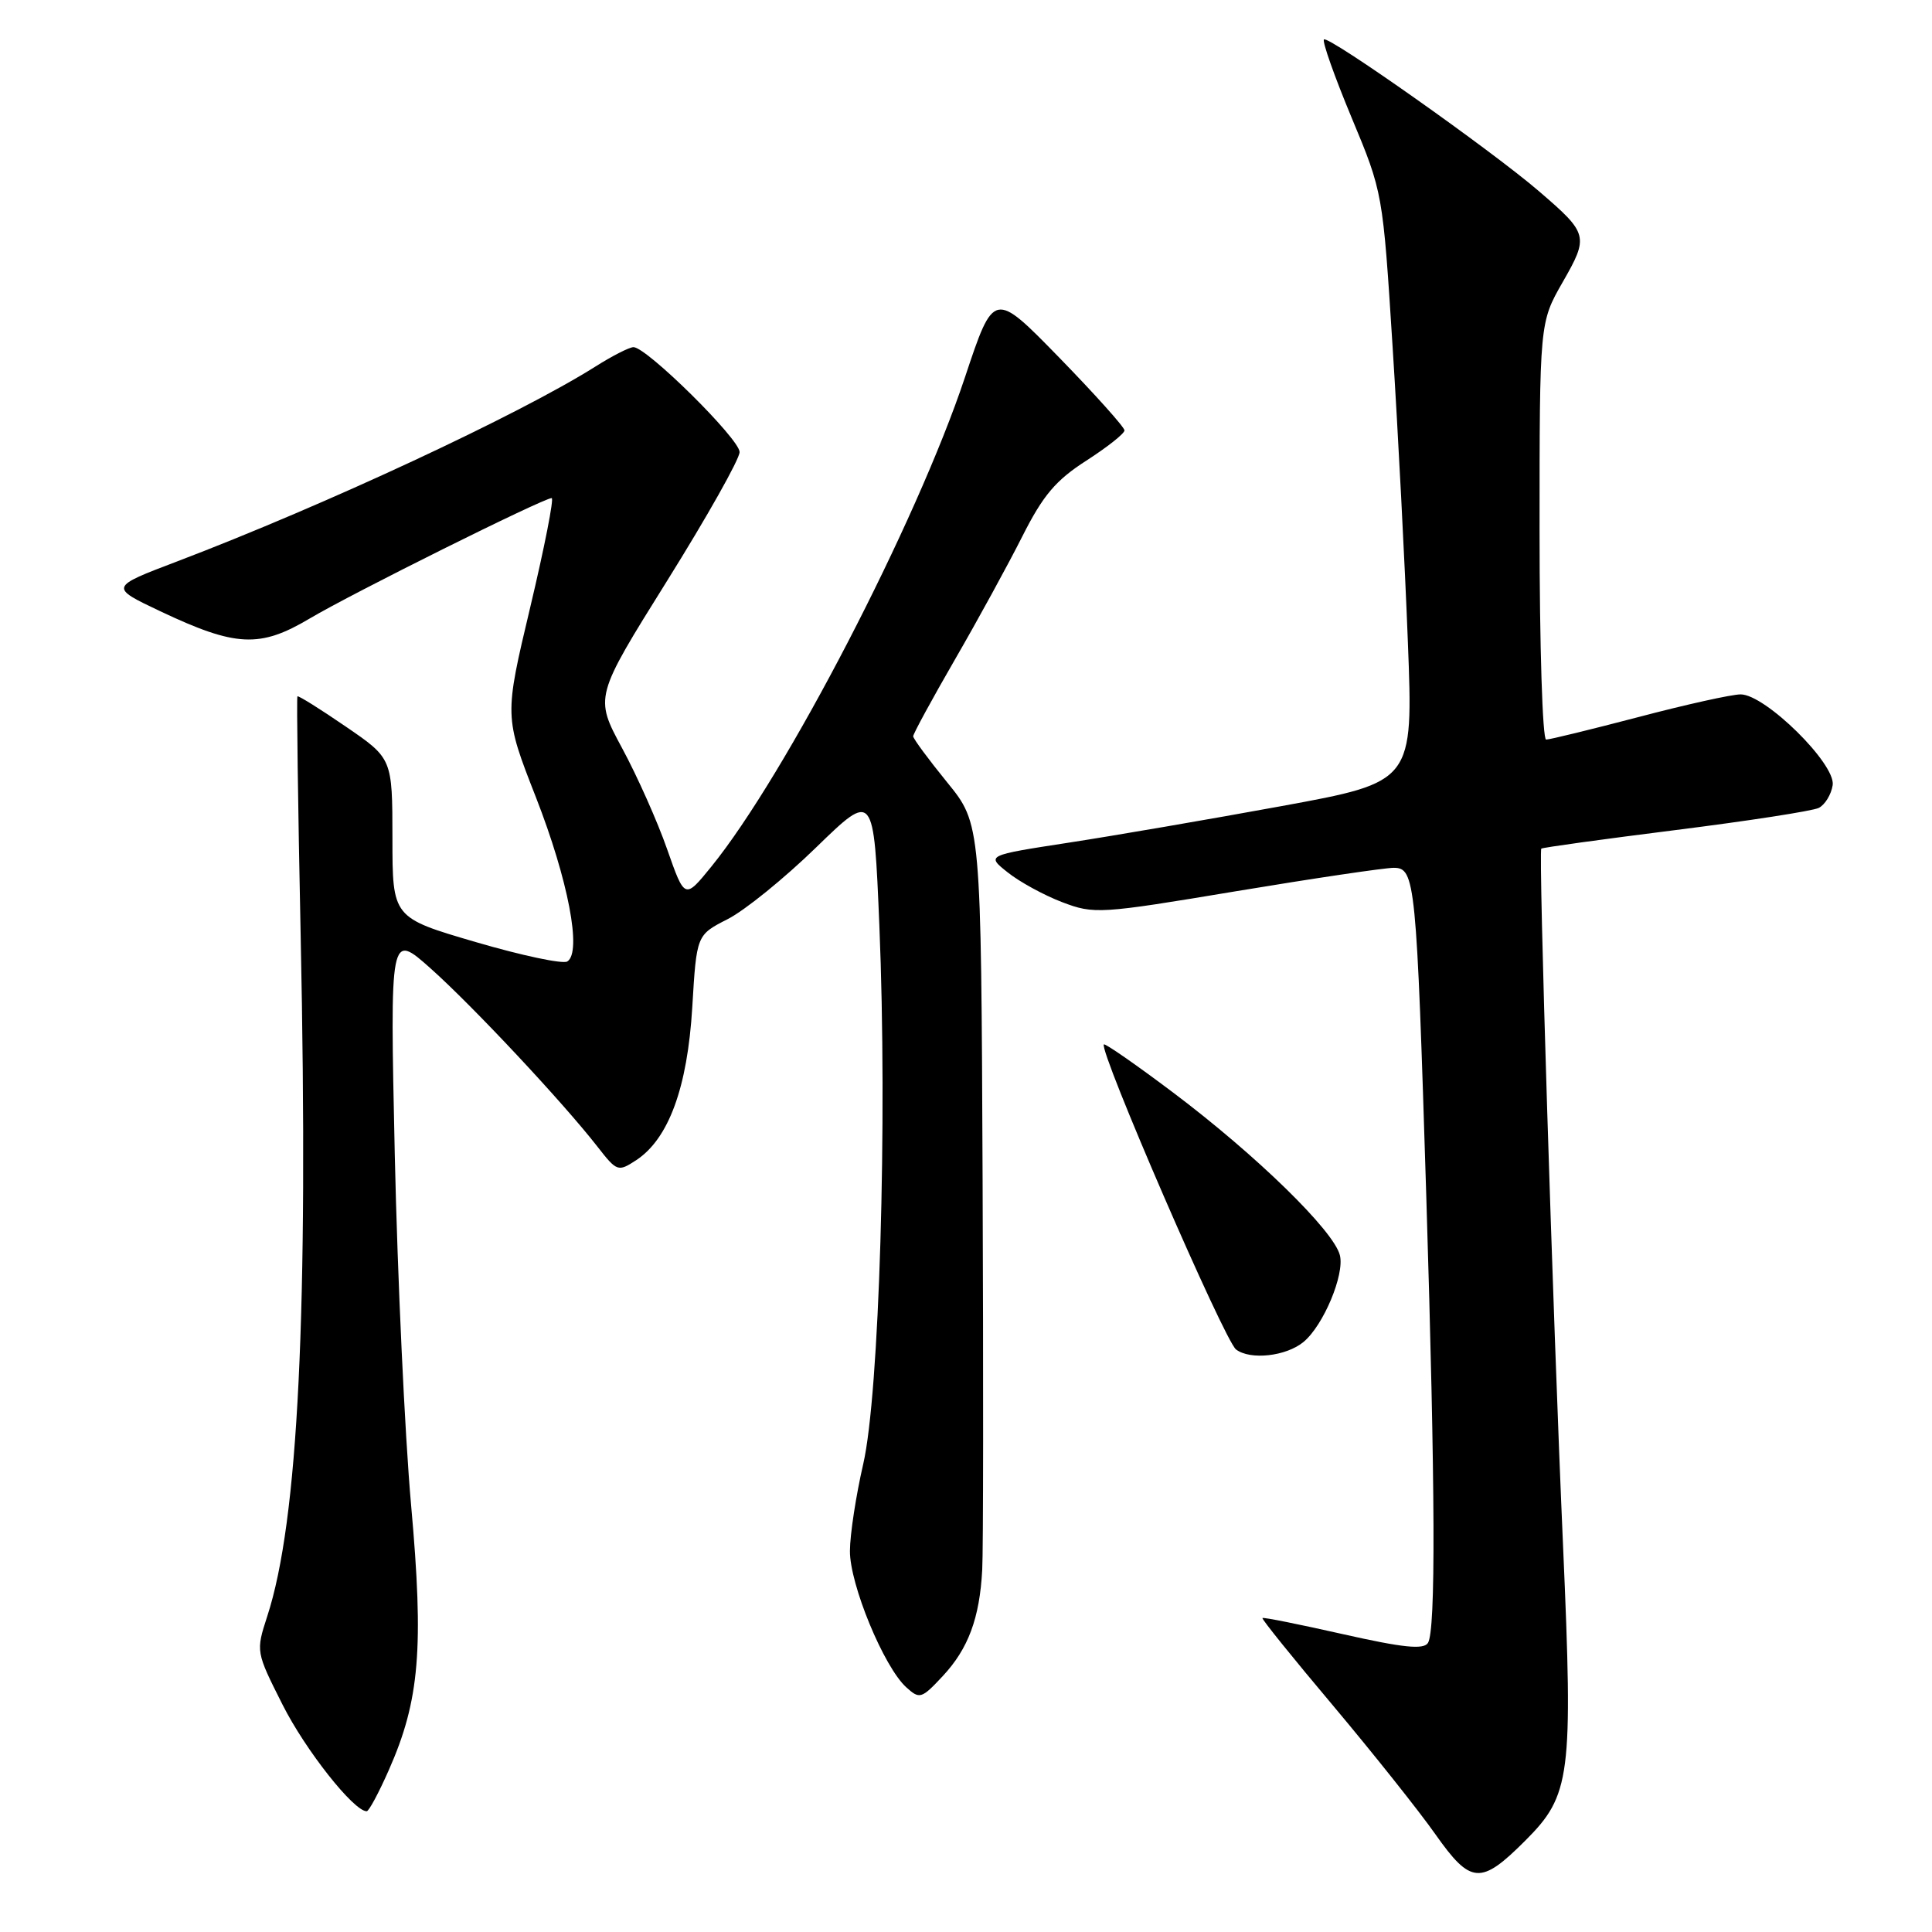 <?xml version="1.0" encoding="UTF-8" standalone="no"?>
<!DOCTYPE svg PUBLIC "-//W3C//DTD SVG 1.1//EN" "http://www.w3.org/Graphics/SVG/1.1/DTD/svg11.dtd" >
<svg xmlns="http://www.w3.org/2000/svg" xmlns:xlink="http://www.w3.org/1999/xlink" version="1.1" viewBox="0 0 256 256">
 <g >
 <path fill="currentColor"
d=" M 202.11 243.89 C 208.13 237.87 208.45 235.41 207.12 205.00 C 205.73 173.40 203.84 112.82 204.23 112.45 C 204.38 112.30 212.38 111.20 222.00 109.99 C 231.62 108.78 240.18 107.46 241.00 107.05 C 241.82 106.63 242.65 105.28 242.84 104.03 C 243.25 101.22 233.89 92.00 230.64 92.01 C 229.46 92.01 223.38 93.36 217.12 95.01 C 210.85 96.65 205.34 98.00 204.87 98.00 C 204.39 98.00 204.00 85.57 204.00 70.37 C 204.00 42.74 204.00 42.74 207.06 37.39 C 210.55 31.30 210.46 30.96 203.92 25.34 C 197.61 19.91 176.00 4.66 175.43 5.23 C 175.18 5.49 176.83 10.15 179.10 15.60 C 183.23 25.50 183.23 25.50 184.53 46.00 C 185.25 57.28 186.16 74.85 186.55 85.06 C 187.27 103.61 187.27 103.61 169.88 106.80 C 160.32 108.55 147.59 110.74 141.59 111.66 C 130.68 113.34 130.68 113.34 133.53 115.60 C 135.09 116.85 138.33 118.62 140.74 119.54 C 144.97 121.15 145.69 121.11 163.80 118.09 C 174.09 116.38 183.48 114.99 184.68 114.99 C 187.53 115.00 187.69 116.68 188.99 158.50 C 190.19 197.37 190.26 216.04 189.21 217.70 C 188.63 218.61 185.91 218.33 177.97 216.54 C 172.21 215.24 167.40 214.27 167.28 214.40 C 167.15 214.52 171.35 219.73 176.61 225.97 C 181.86 232.22 187.98 239.90 190.19 243.04 C 194.89 249.70 196.20 249.80 202.11 243.89 Z  M 51.53 234.52 C 55.60 225.32 56.18 218.41 54.47 199.40 C 53.64 190.10 52.67 169.23 52.31 153.01 C 51.67 123.52 51.67 123.52 57.09 128.35 C 62.72 133.38 74.55 146.02 79.16 151.93 C 81.75 155.25 81.89 155.30 84.30 153.73 C 88.60 150.90 91.09 144.11 91.73 133.47 C 92.30 123.89 92.30 123.89 96.40 121.80 C 98.66 120.66 103.94 116.38 108.14 112.29 C 115.78 104.87 115.78 104.87 116.52 122.64 C 117.60 148.64 116.52 184.72 114.38 194.00 C 113.43 198.12 112.63 203.30 112.62 205.50 C 112.59 209.93 117.12 220.90 120.09 223.58 C 121.85 225.18 122.11 225.10 124.91 222.10 C 128.31 218.46 129.81 214.41 130.15 208.00 C 130.29 205.53 130.31 182.28 130.20 156.34 C 130.00 109.18 130.00 109.18 125.50 103.66 C 123.03 100.62 121.00 97.88 121.00 97.56 C 121.00 97.24 123.49 92.66 126.54 87.38 C 129.59 82.11 133.61 74.75 135.48 71.04 C 138.21 65.63 139.89 63.64 143.94 61.04 C 146.72 59.25 149.00 57.45 149.00 57.03 C 149.00 56.61 145.11 52.27 140.35 47.38 C 131.69 38.50 131.69 38.50 127.86 50.00 C 121.45 69.24 104.09 102.72 94.25 114.84 C 90.73 119.17 90.73 119.17 88.40 112.53 C 87.13 108.88 84.44 102.85 82.43 99.13 C 78.78 92.36 78.78 92.36 88.39 76.97 C 93.67 68.51 98.00 60.83 98.00 59.90 C 98.00 58.17 85.69 46.00 83.94 46.00 C 83.40 46.00 81.12 47.16 78.88 48.58 C 68.78 54.95 43.09 66.92 23.50 74.38 C 14.50 77.80 14.50 77.80 21.25 81.00 C 31.25 85.73 34.43 85.88 41.03 81.96 C 46.61 78.64 72.01 66.00 73.10 66.00 C 73.43 66.00 72.15 72.51 70.26 80.46 C 66.82 94.93 66.82 94.93 71.00 105.61 C 75.30 116.62 77.13 126.18 75.17 127.40 C 74.57 127.77 69.11 126.61 63.04 124.83 C 52.00 121.60 52.00 121.60 52.00 111.05 C 51.99 100.50 51.99 100.50 45.81 96.27 C 42.41 93.94 39.53 92.14 39.41 92.27 C 39.29 92.39 39.48 106.67 39.84 124.00 C 40.88 173.94 39.53 201.55 35.41 214.17 C 33.90 218.83 33.90 218.86 37.44 225.88 C 40.46 231.88 46.87 240.00 48.59 240.00 C 48.88 240.00 50.20 237.54 51.53 234.52 Z  M 172.73 177.81 C 175.36 175.63 178.19 168.88 177.54 166.32 C 176.73 163.08 166.48 153.08 155.46 144.78 C 150.57 141.10 146.44 138.23 146.27 138.39 C 145.55 139.12 162.24 177.63 163.78 178.81 C 165.67 180.25 170.43 179.72 172.73 177.81 Z "/>
</g>
</svg>